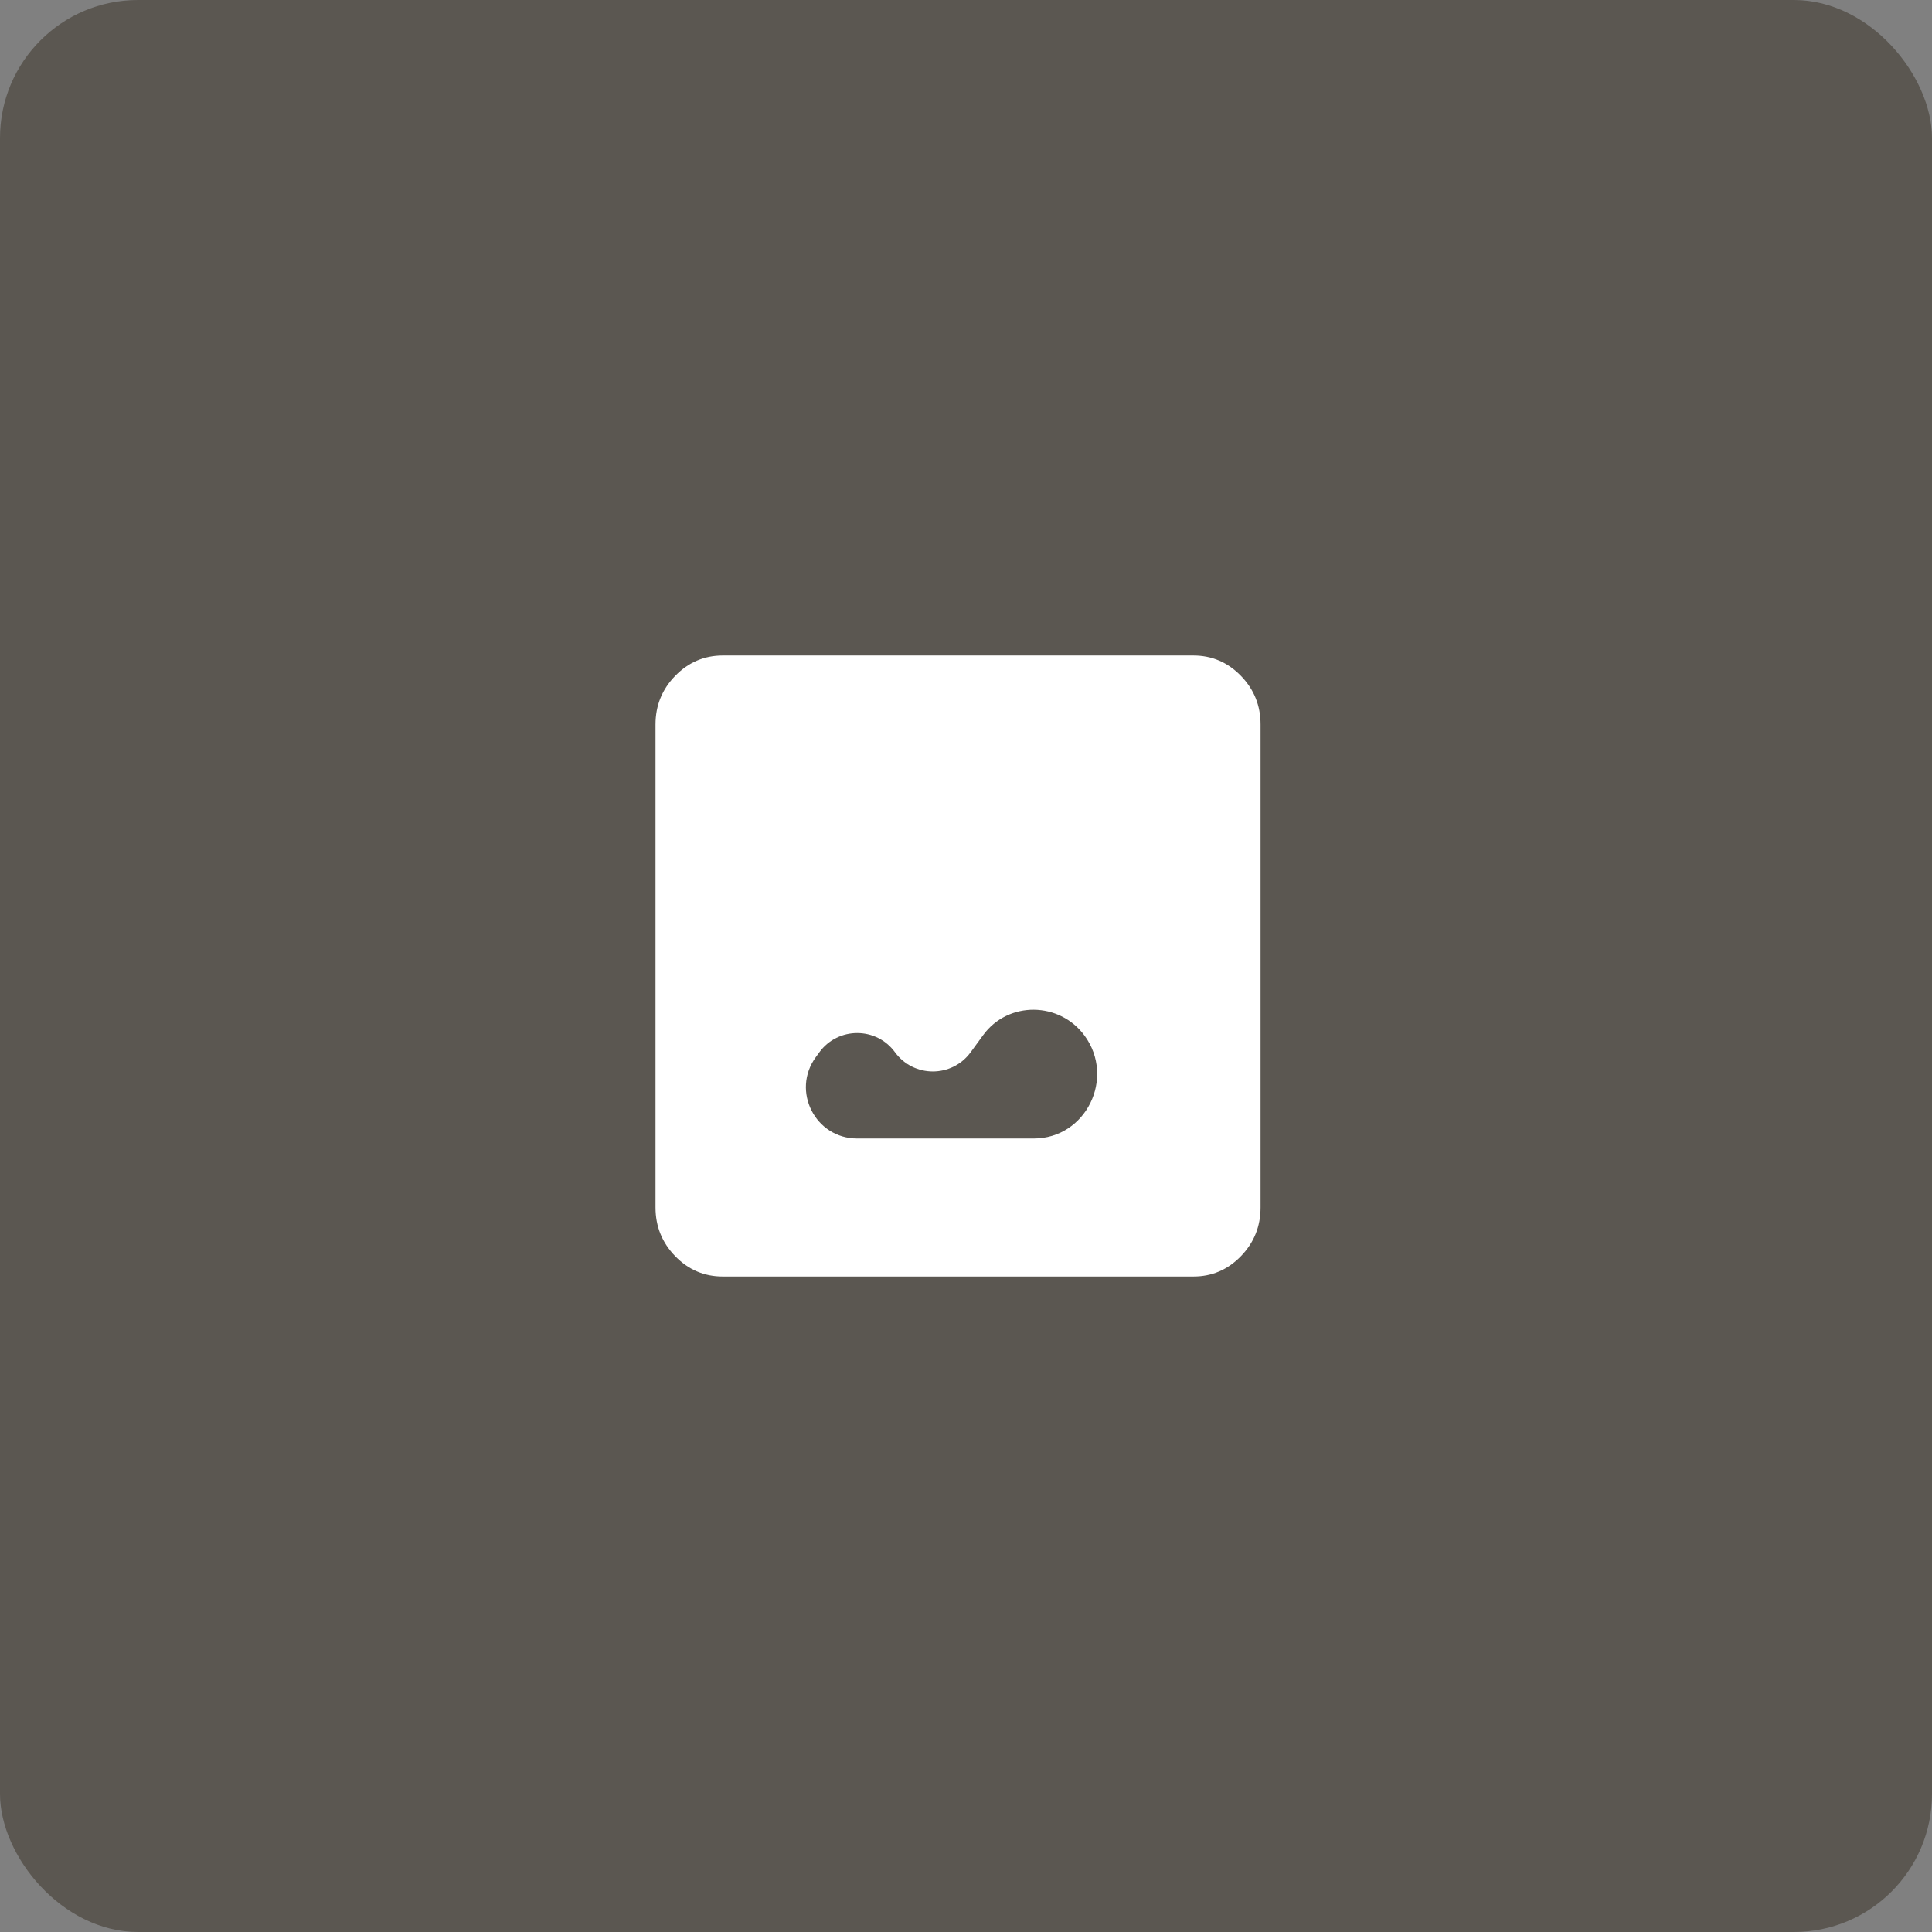<svg width="56" height="56" viewBox="0 0 56 56" fill="none" xmlns="http://www.w3.org/2000/svg">
<rect x="0" y="0" width="56" height="56" fill="#808080" stroke="none"/>
<rect width="56" height="56" rx="4" fill="#5B5751"/>
<path d="M20.949 37C20.413 37 19.954 36.804 19.573 36.413C19.192 36.022 19.001 35.551 19 35V21C19 20.45 19.191 19.979 19.573 19.588C19.955 19.197 20.413 19.001 20.949 19H34.59C35.126 19 35.585 19.196 35.967 19.588C36.349 19.98 36.539 20.451 36.538 21V35C36.538 35.55 36.348 36.021 35.967 36.413C35.585 36.805 35.126 37.001 34.59 37H20.949ZM23.648 30.64C22.931 31.621 23.631 33 24.846 33H29.962C31.48 33 32.334 31.246 31.438 30.02C30.715 29.031 29.223 29.011 28.5 30L28.135 30.5C27.592 31.242 26.485 31.242 25.942 30.5C25.4 29.758 24.292 29.758 23.75 30.5L23.648 30.64Z" fill="white"/>
</svg>

